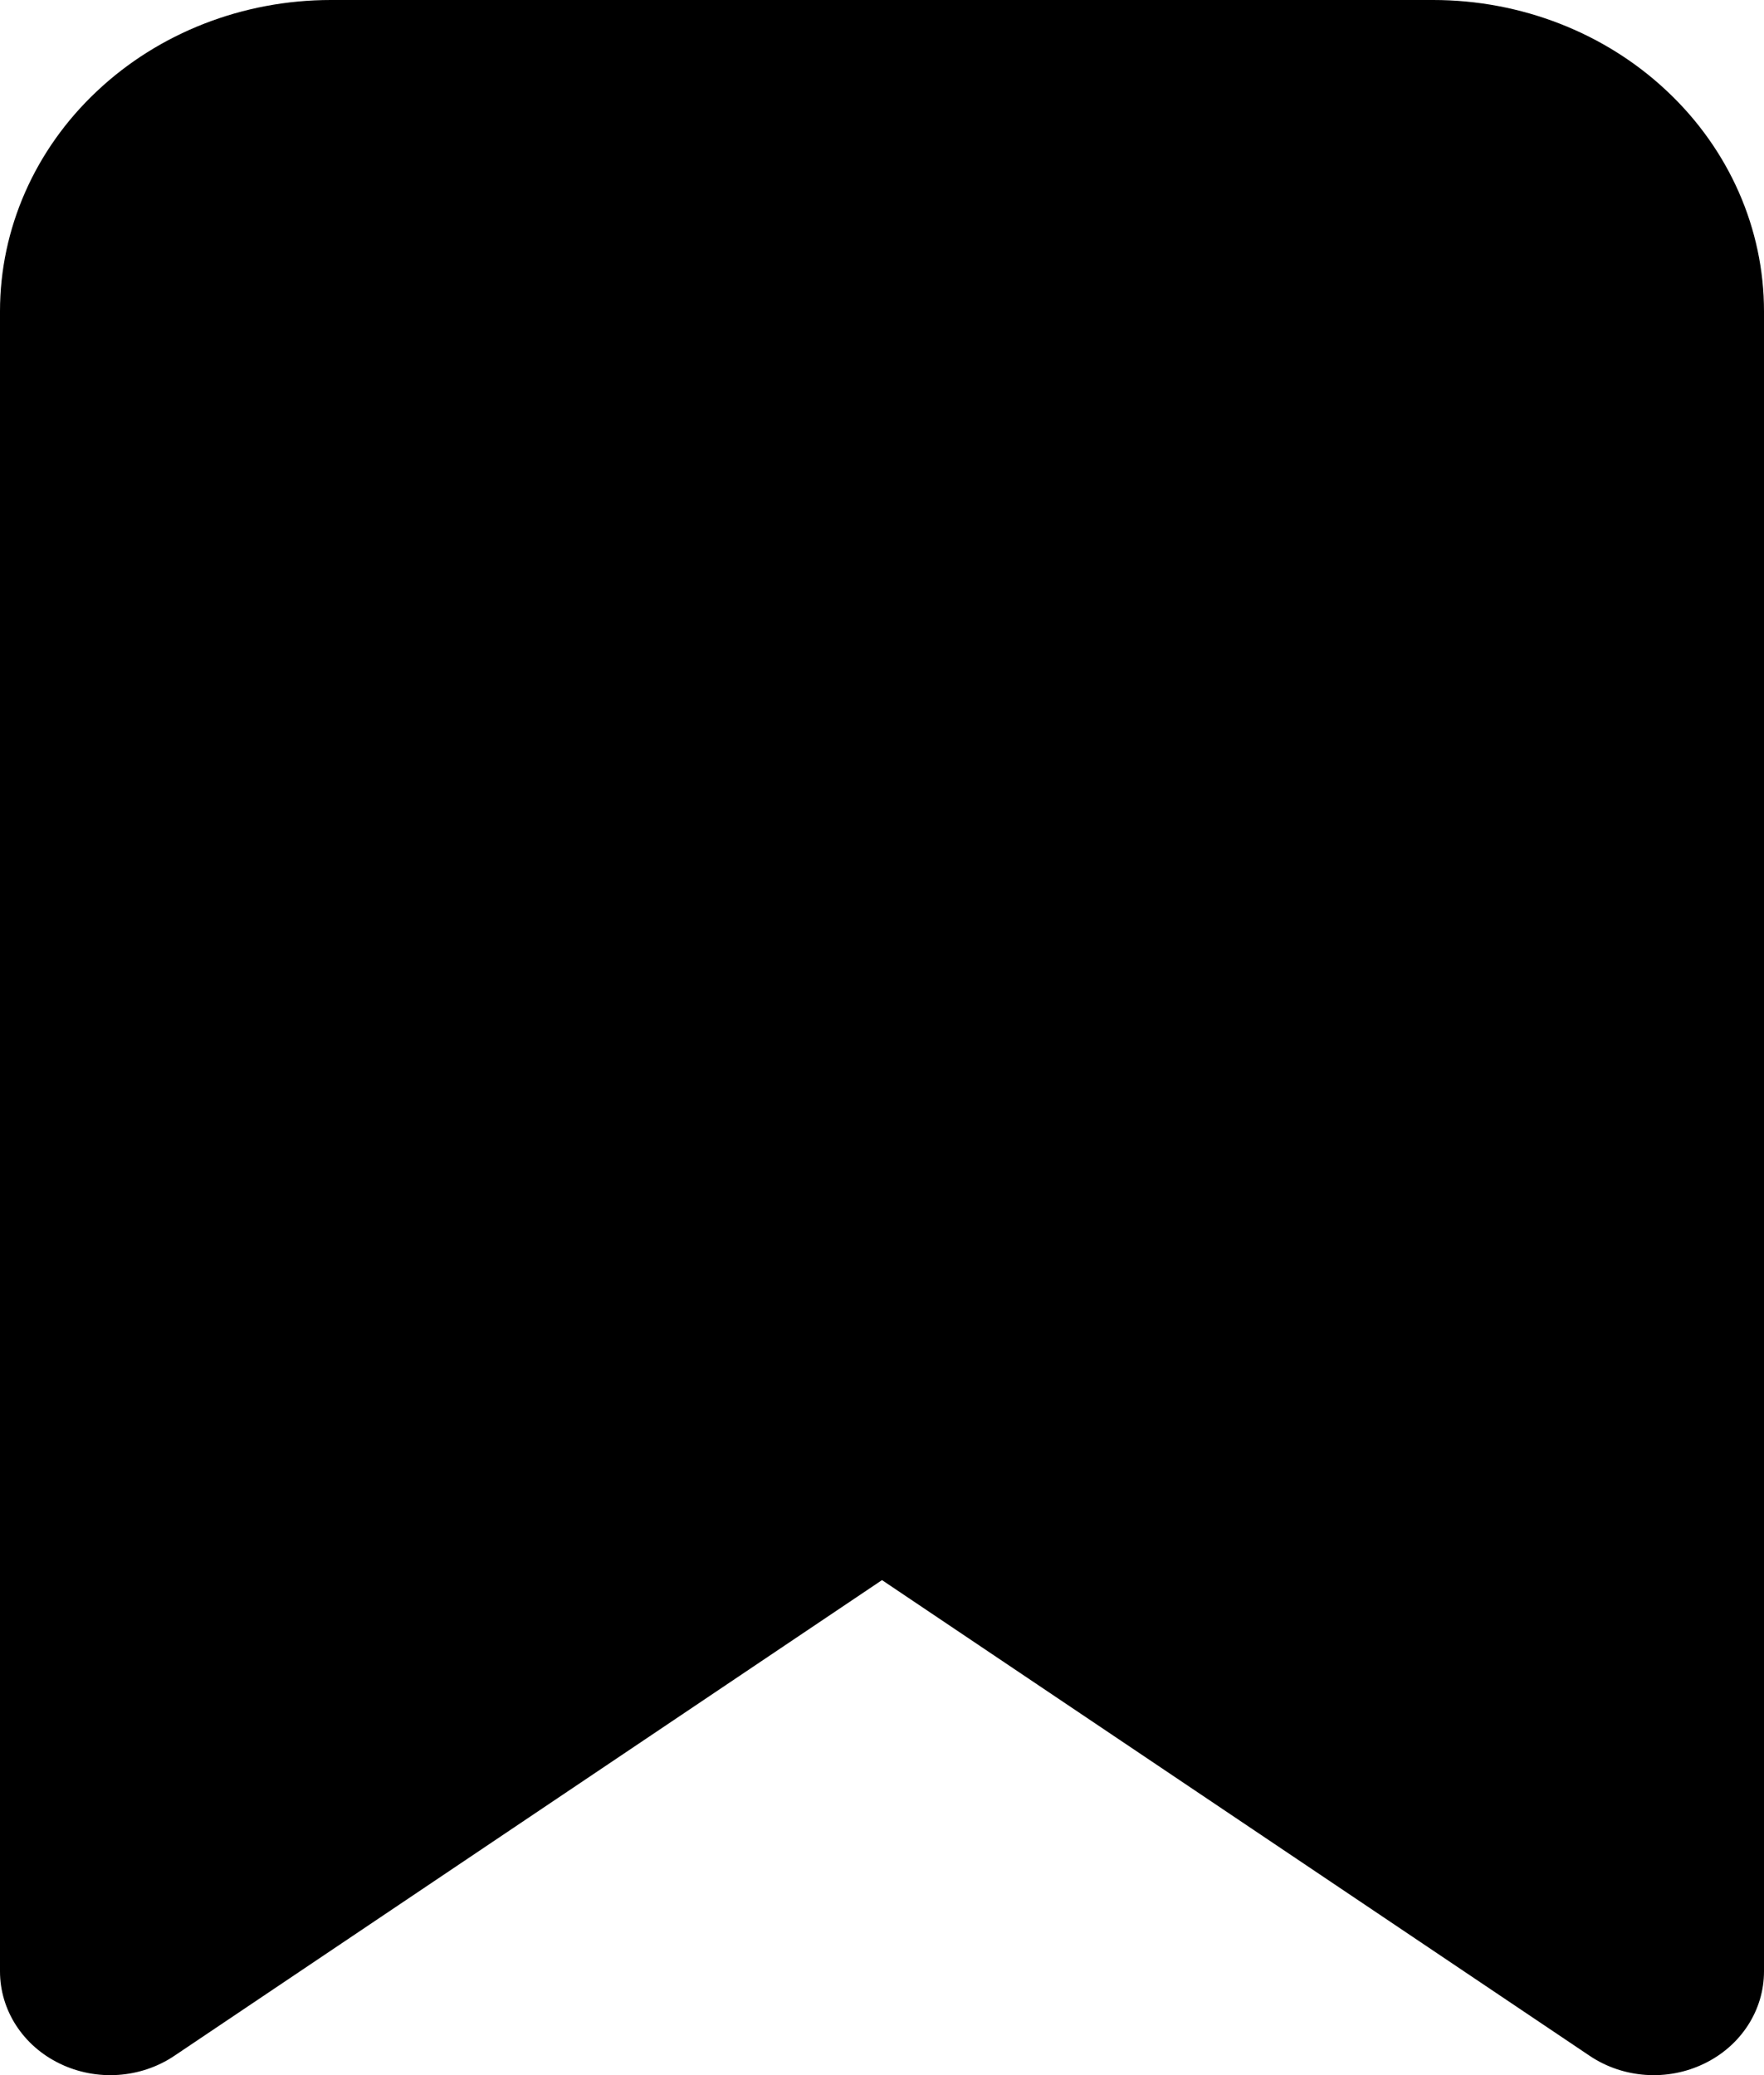 <svg width="17" height="20" viewBox="0 0 17 20" fill="none" xmlns="http://www.w3.org/2000/svg">
<path fill-rule="evenodd" clip-rule="evenodd" d="M0.934 0.879C1.531 0.316 2.342 0 3.188 0H13.812C14.658 0 15.469 0.316 16.066 0.879C16.664 1.441 17 2.204 17 3V19C17 19.375 16.778 19.718 16.424 19.889C16.07 20.061 15.644 20.032 15.32 19.814L8.5 15.229L1.68 19.814C1.356 20.032 0.93 20.061 0.576 19.889C0.222 19.718 0 19.375 0 19V3C0 2.204 0.336 1.441 0.934 0.879Z" fill="black"/>
</svg>
